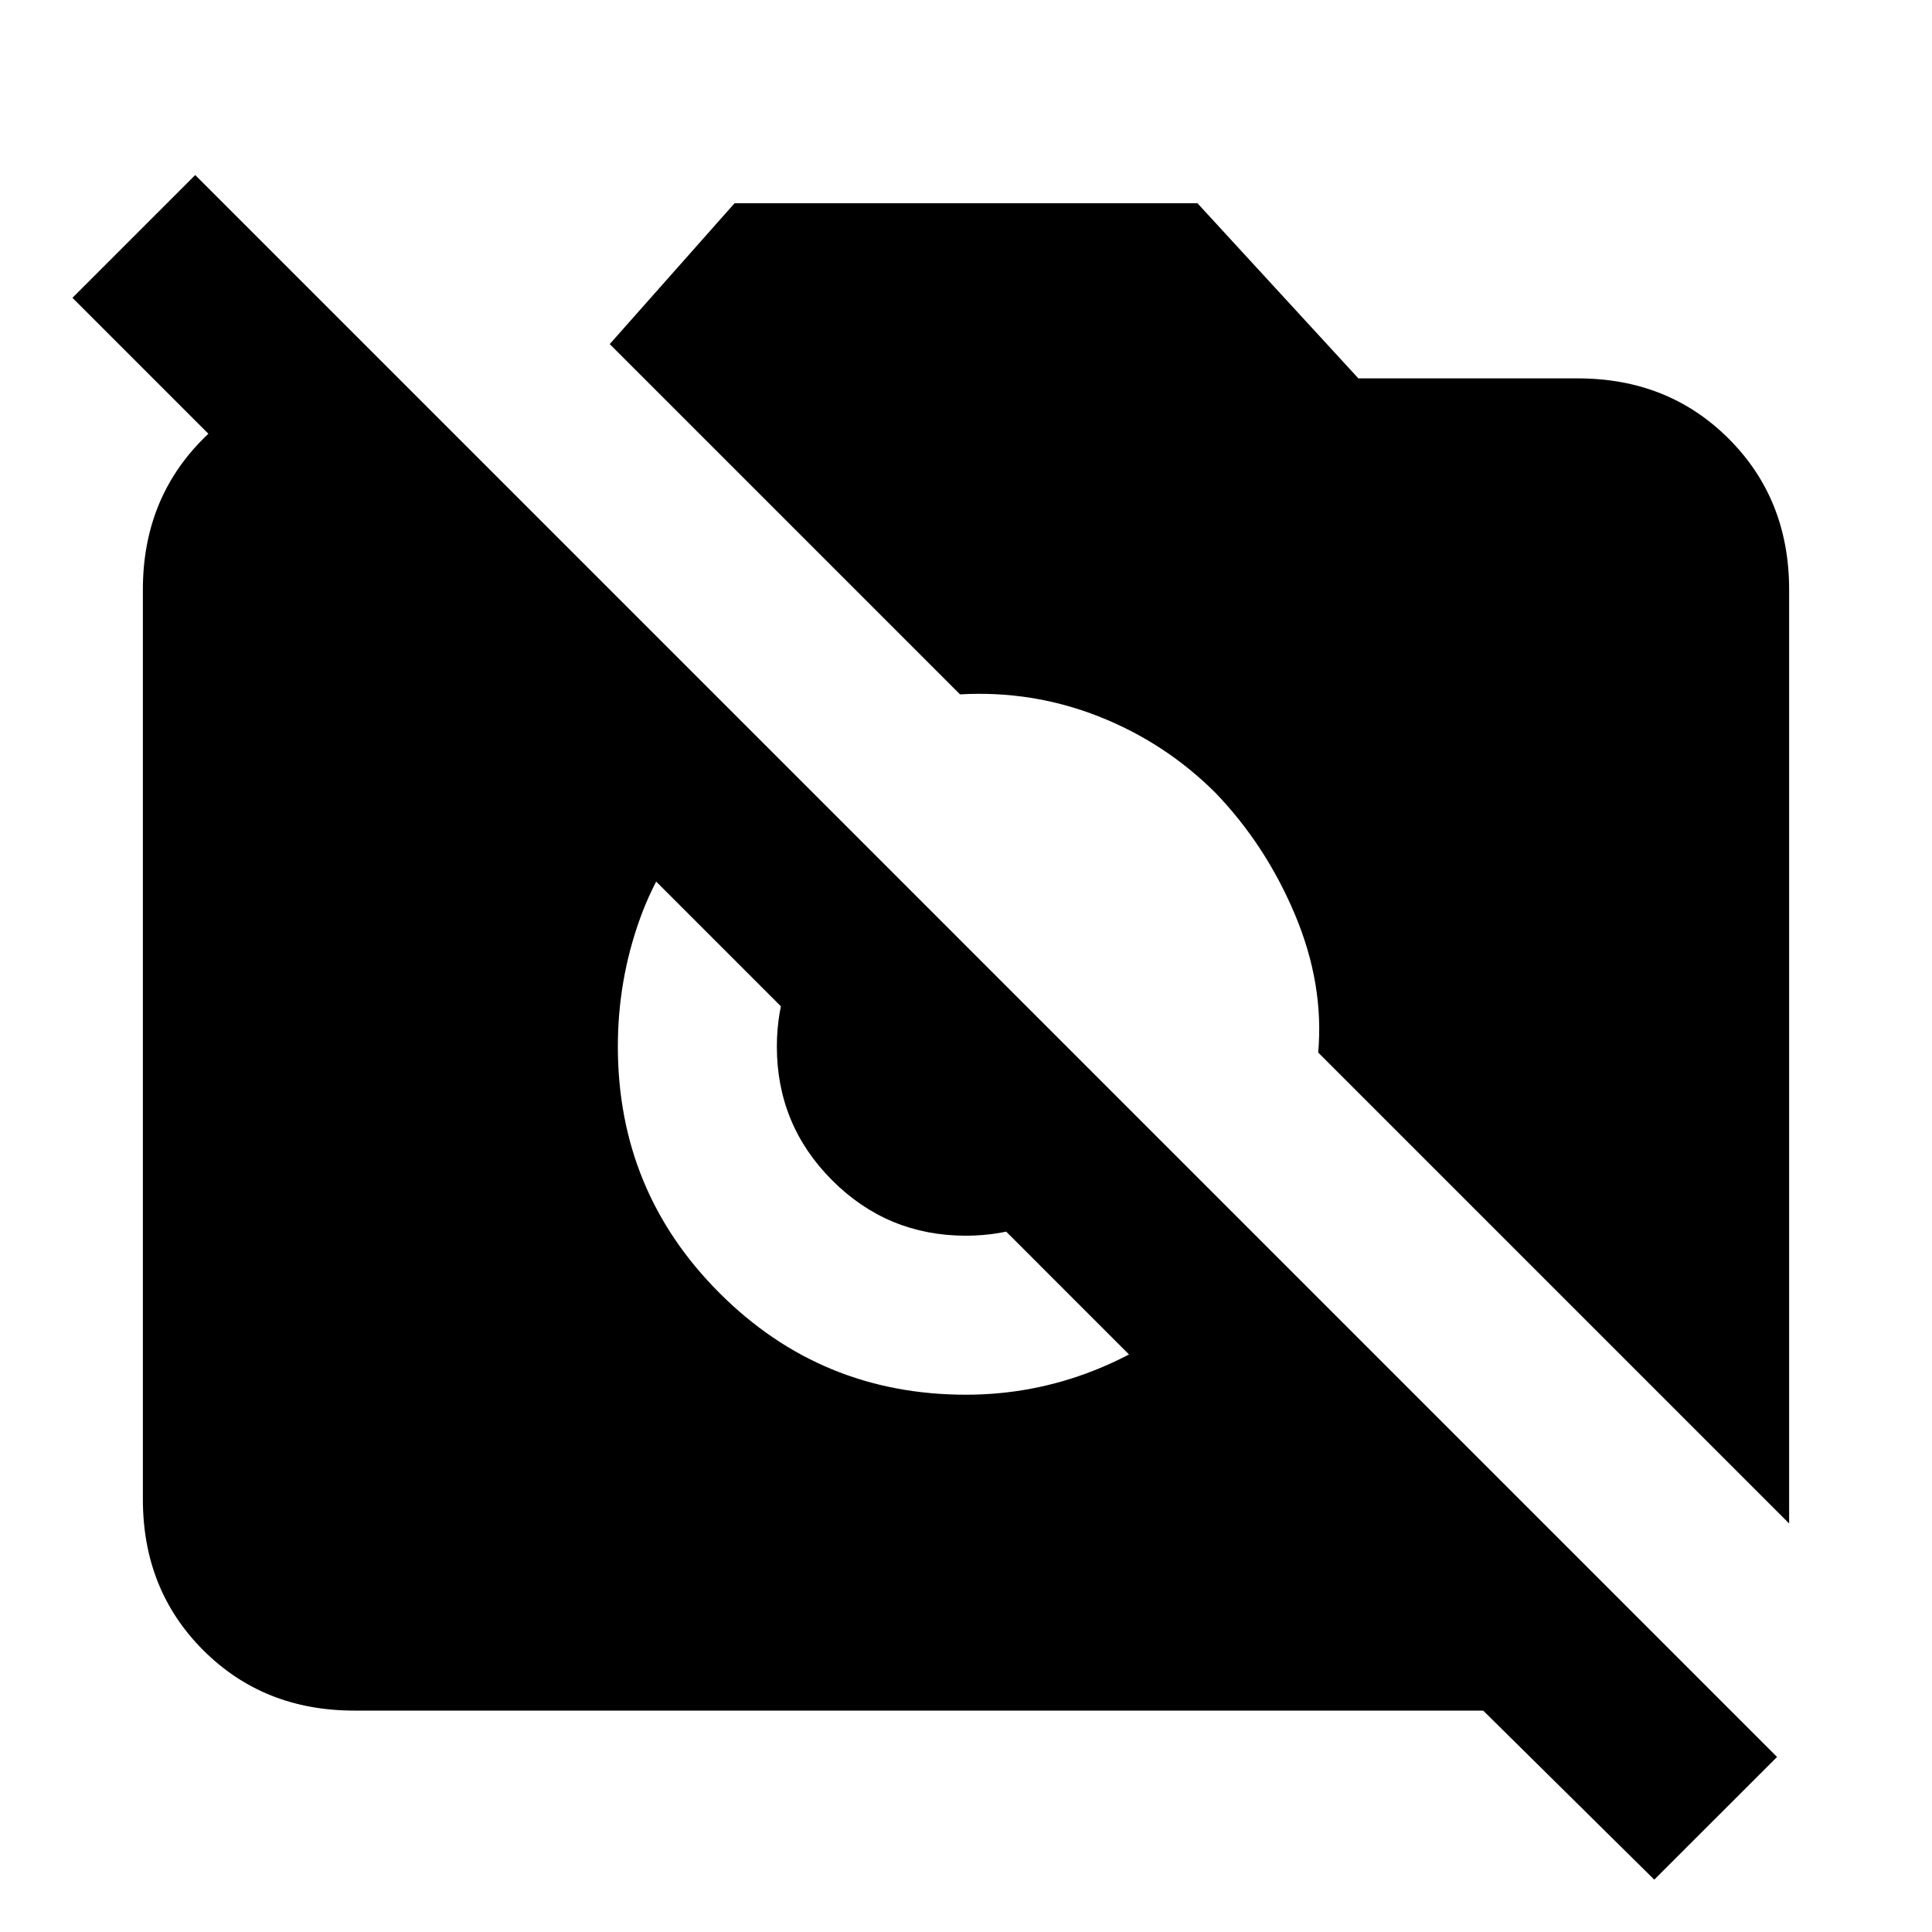 <svg xmlns="http://www.w3.org/2000/svg" height="20" width="20"><path d="m17.125 19.458-1.771-1.75H3.667q-.938 0-1.563-.625t-.625-1.562V6.104q0-.937.625-1.562t1.563-.625h.458l10.521 10.521h-2.542L.75 3.083l1.271-1.271 16.375 16.376Zm1.396-3.687-4.875-4.875q.062-.708-.24-1.427-.302-.719-.823-1.261-.521-.52-1.208-.791-.687-.271-1.437-.229L6.312 3.562l1.292-1.458h4.792l1.666 1.813h2.271q.938 0 1.563.625t.625 1.562ZM7.333 8.375q-.479.5-.708 1.135-.229.636-.229 1.323 0 1.5 1.052 2.552Q8.5 14.438 10 14.438q.688 0 1.323-.25t1.135-.709l-1.187-1.146q-.271.229-.594.344-.323.115-.677.115-.812 0-1.385-.573t-.573-1.386q0-.354.114-.677.115-.323.344-.594Z"/></svg>